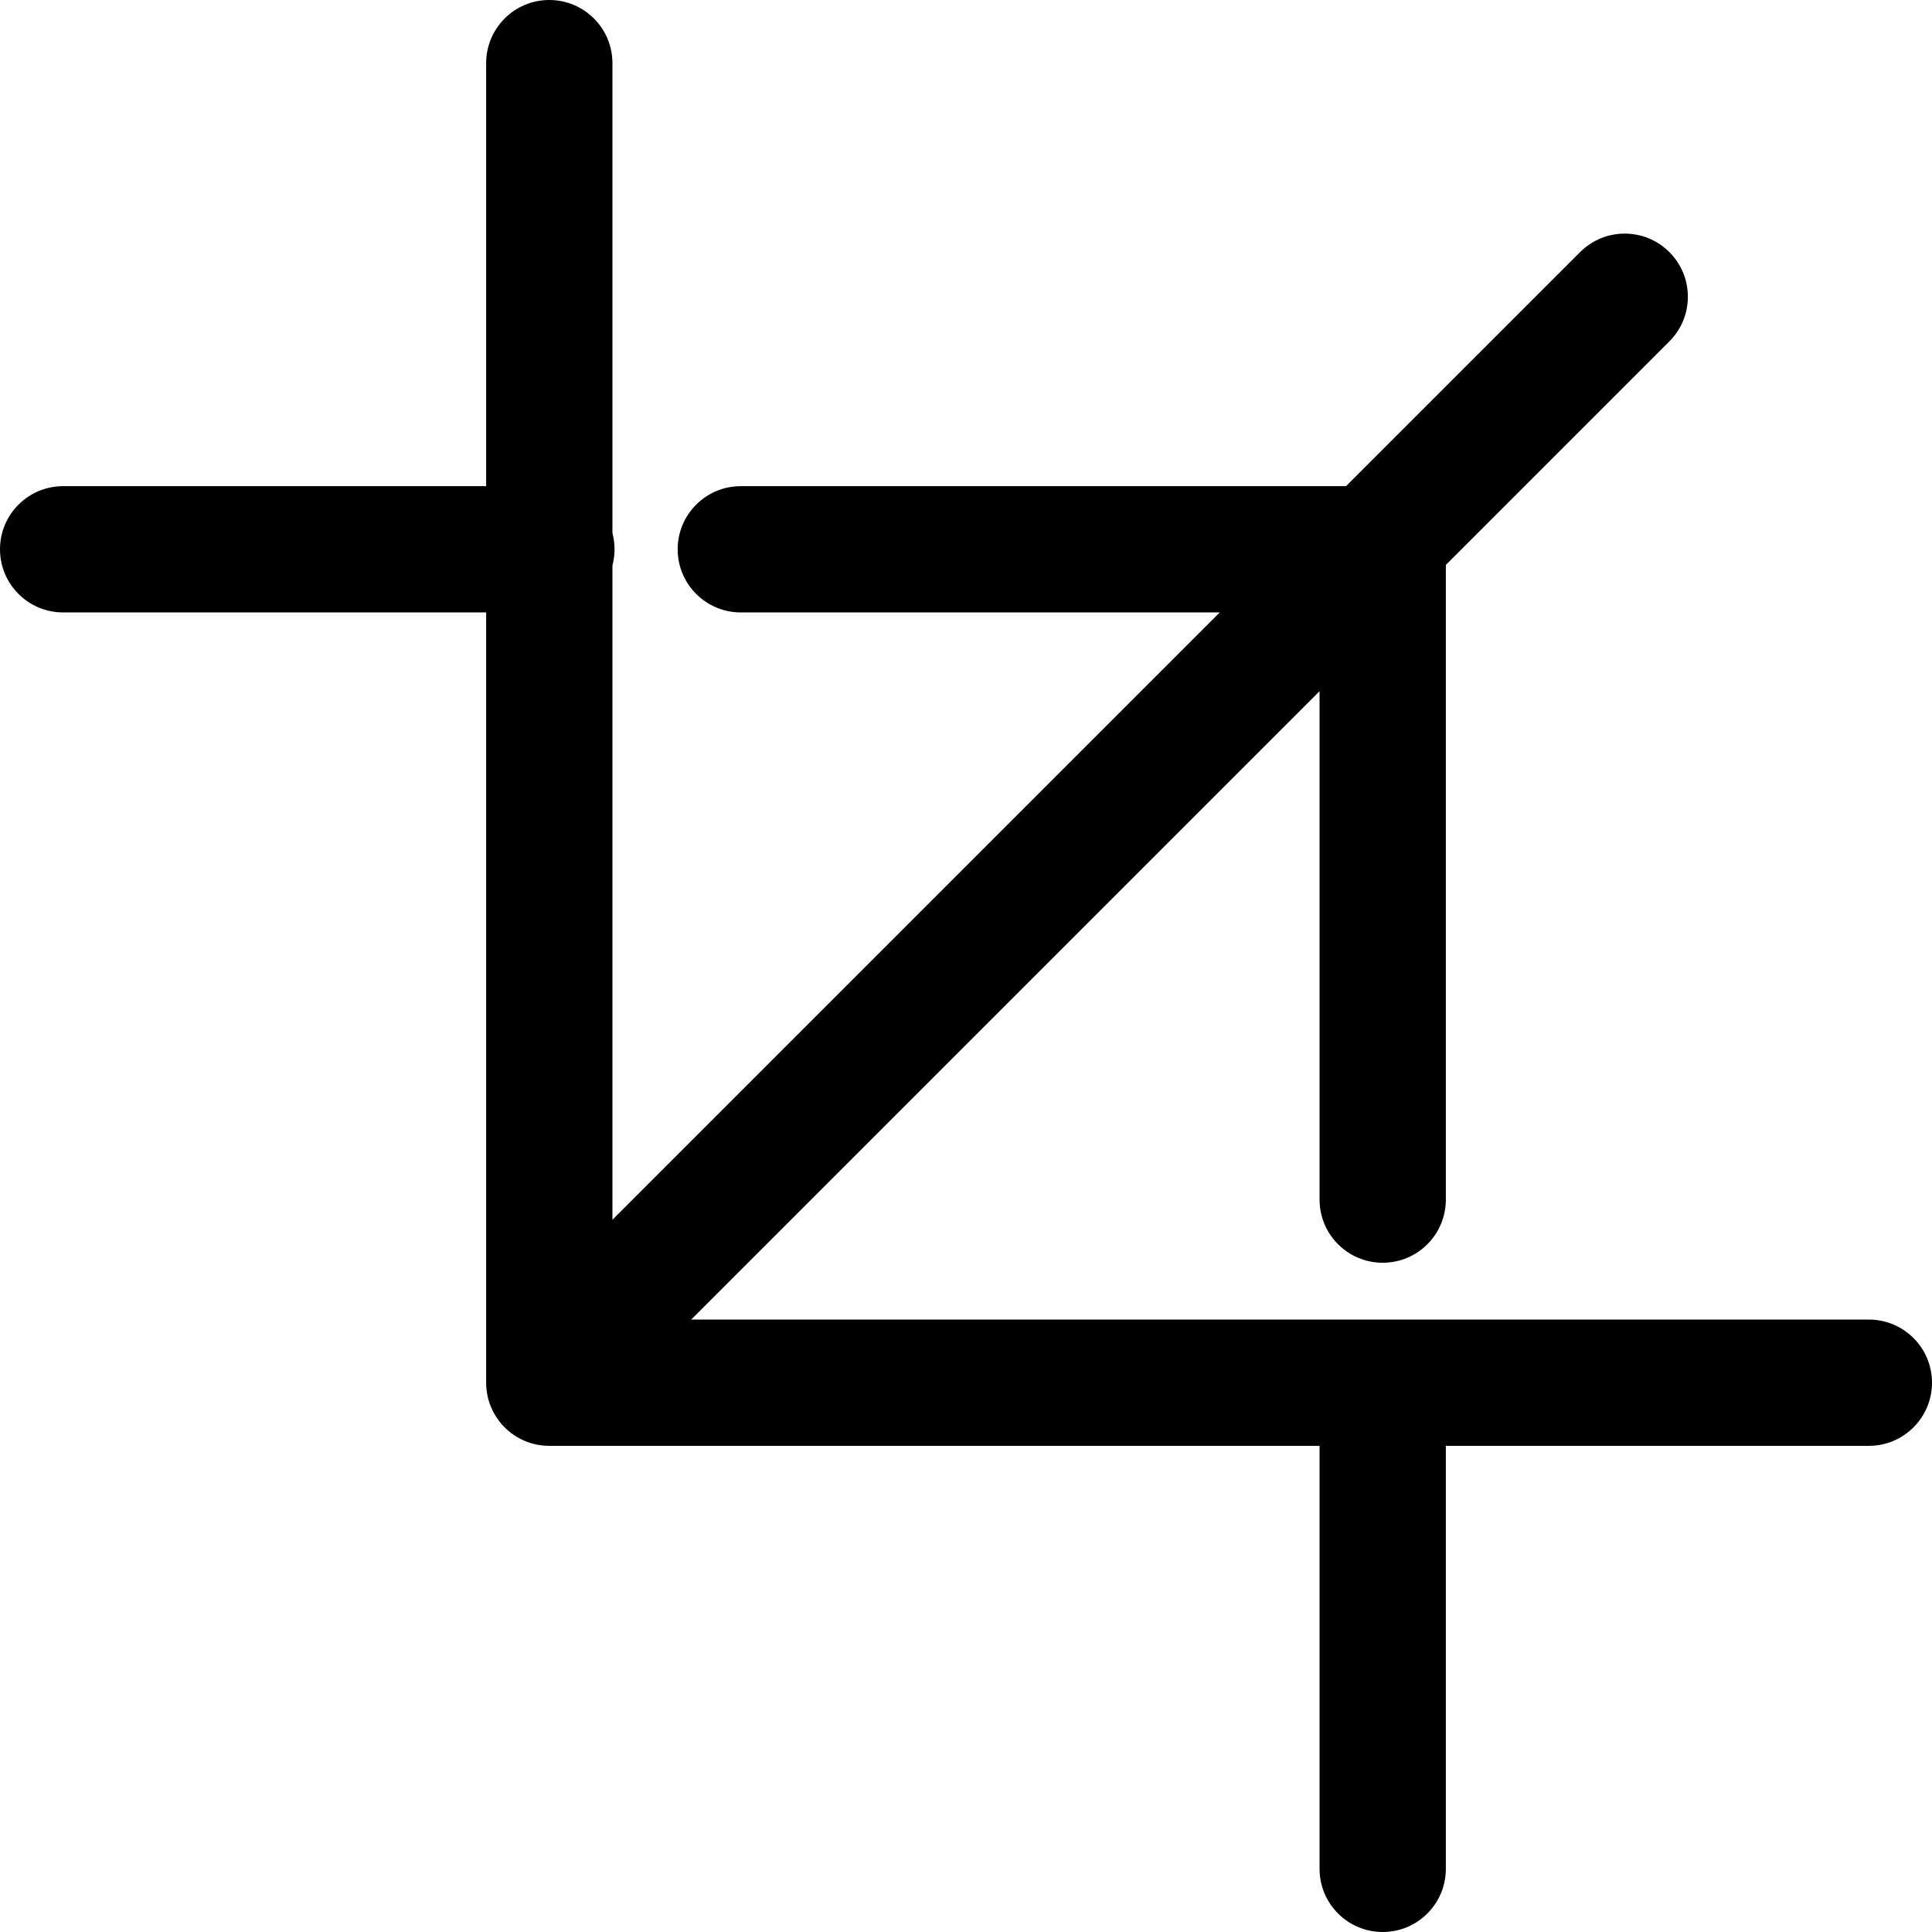 <svg viewBox="0 0 1024 1024.003" xmlns="http://www.w3.org/2000/svg"><path d="M990.536 699.4H324.602V33.464C324.602 14.98 309.62 0 291.138 0c-18.484 0-33.464 14.98-33.464 33.465v699.398c0 18.484 14.98 33.464 33.464 33.464h699.398c18.484 0 33.464-14.98 33.464-33.464s-14.98-33.464-33.464-33.464zm-257.674 0c-18.484 0-33.464 14.98-33.464 33.463v257.674c0 18.484 14.98 33.464 33.464 33.464s33.464-14.98 33.464-33.463V732.863c0-18.482-14.98-33.464-33.464-33.464zm0-441.725H392.644c-18.484 0-33.464 14.98-33.464 33.464s14.98 33.463 33.464 33.463h306.754V635.82c0 18.483 14.98 33.463 33.464 33.463s33.464-14.98 33.464-33.464V291.14c0-18.485-14.98-33.465-33.464-33.465zm-440.61 0H33.464C14.98 257.675 0 272.655 0 291.14s14.98 33.463 33.464 33.463h258.788c18.484 0 33.464-14.98 33.464-33.464s-14.98-33.465-33.464-33.465zM884.8 133.623c-13.074-13.074-34.244-13.074-47.318 0L268.594 702.51c-13.074 13.063-13.074 34.257 0 47.32 6.526 6.535 15.092 9.803 23.66 9.803 8.566 0 17.134-3.268 23.66-9.804L884.8 180.94c13.074-13.06 13.074-34.255 0-47.317z"/></svg>